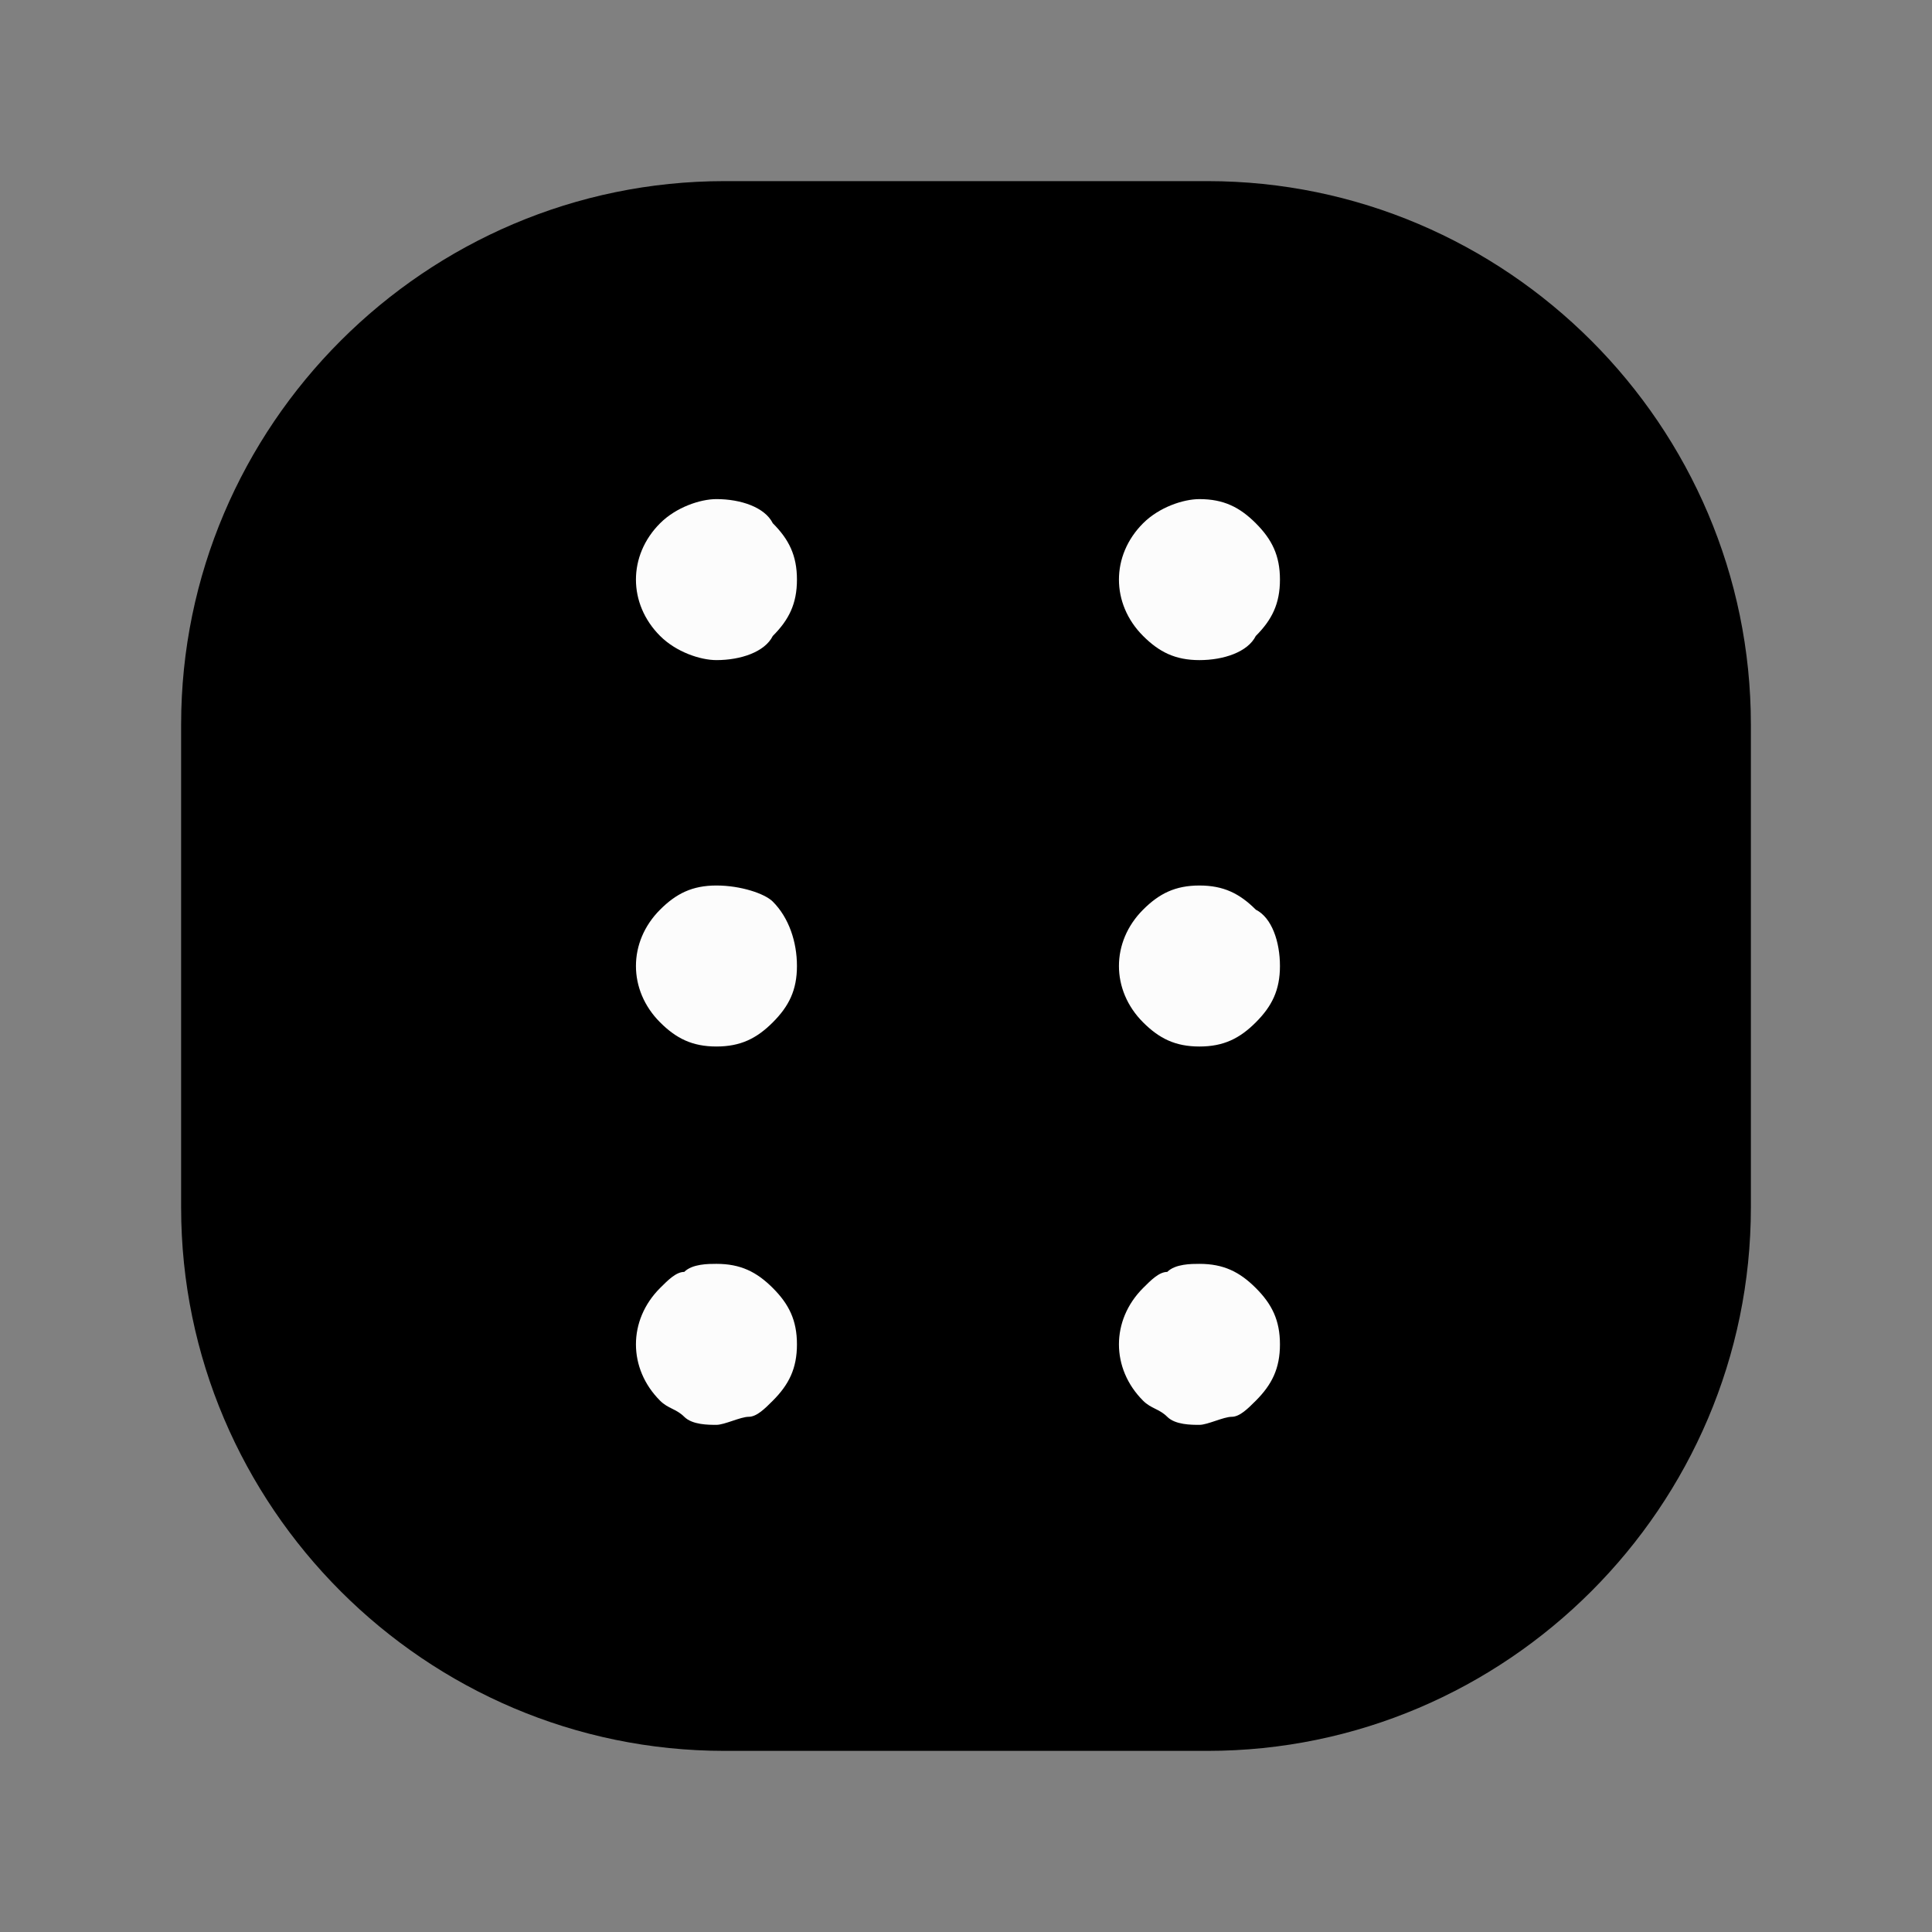 <svg xmlns="http://www.w3.org/2000/svg" fill="none" viewBox="0 0 24 24">
  <rect x="0" y="0" width="24" height="24" fill="#808080" stroke="none"/>
  <path fill="currentColor" d="M15 21H9c-3.3 0-6-2.7-6-6V9c0-3.3 2.7-6 6-6h6c3.3 0 6 2.7 6 6v6c0 3.3-2.7 6-6 6"/>
  <path fill="currentColor" fill-rule="evenodd" d="M9 3.75C6.114 3.75 3.75 6.114 3.75 9v6c0 2.886 2.364 5.25 5.25 5.25h6c2.886 0 5.25-2.364 5.25-5.25V9c0-2.886-2.364-5.25-5.25-5.25zM2.25 9c0-3.714 3.036-6.75 6.75-6.75h6c3.714 0 6.75 3.036 6.75 6.75v6c0 3.714-3.036 6.75-6.75 6.75H9c-3.714 0-6.75-3.036-6.75-6.75z" clip-rule="evenodd"/>
  <path fill="#FCFCFC" d="M9.9 16.7c0 .3-.1.5-.3.7-.1.1-.2.2-.3.2s-.3.1-.4.1-.3 0-.4-.1-.2-.1-.3-.2c-.4-.4-.4-1 0-1.4.1-.1.2-.2.3-.2.1-.1.3-.1.4-.1.3 0 .5.1.7.3s.3.4.3.7m0-4.7c0 .3-.1.5-.3.7s-.4.3-.7.3-.5-.1-.7-.3c-.4-.4-.4-1 0-1.4.2-.2.4-.3.7-.3s.6.1.7.2c.2.2.3.5.3.8m0-4.8c0 .3-.1.5-.3.7-.1.2-.4.3-.7.3-.2 0-.5-.1-.7-.3-.4-.4-.4-1 0-1.4.2-.2.5-.3.7-.3.3 0 .6.1.7.3.2.2.3.4.3.7m6 9.5c0 .3-.1.5-.3.7-.1.1-.2.2-.3.2s-.3.1-.4.1-.3 0-.4-.1-.2-.1-.3-.2c-.4-.4-.4-1 0-1.4.1-.1.2-.2.3-.2.1-.1.3-.1.4-.1.3 0 .5.1.7.3s.3.4.3.7m0-4.7c0 .3-.1.5-.3.7s-.4.3-.7.3-.5-.1-.7-.3c-.4-.4-.4-1 0-1.4.2-.2.4-.3.7-.3s.5.1.7.3c.2.1.3.4.3.7m0-4.8c0 .3-.1.5-.3.7-.1.2-.4.3-.7.3s-.5-.1-.7-.3c-.4-.4-.4-1 0-1.4.2-.2.5-.3.7-.3.3 0 .5.1.7.3s.3.4.3.7"/>
</svg>

